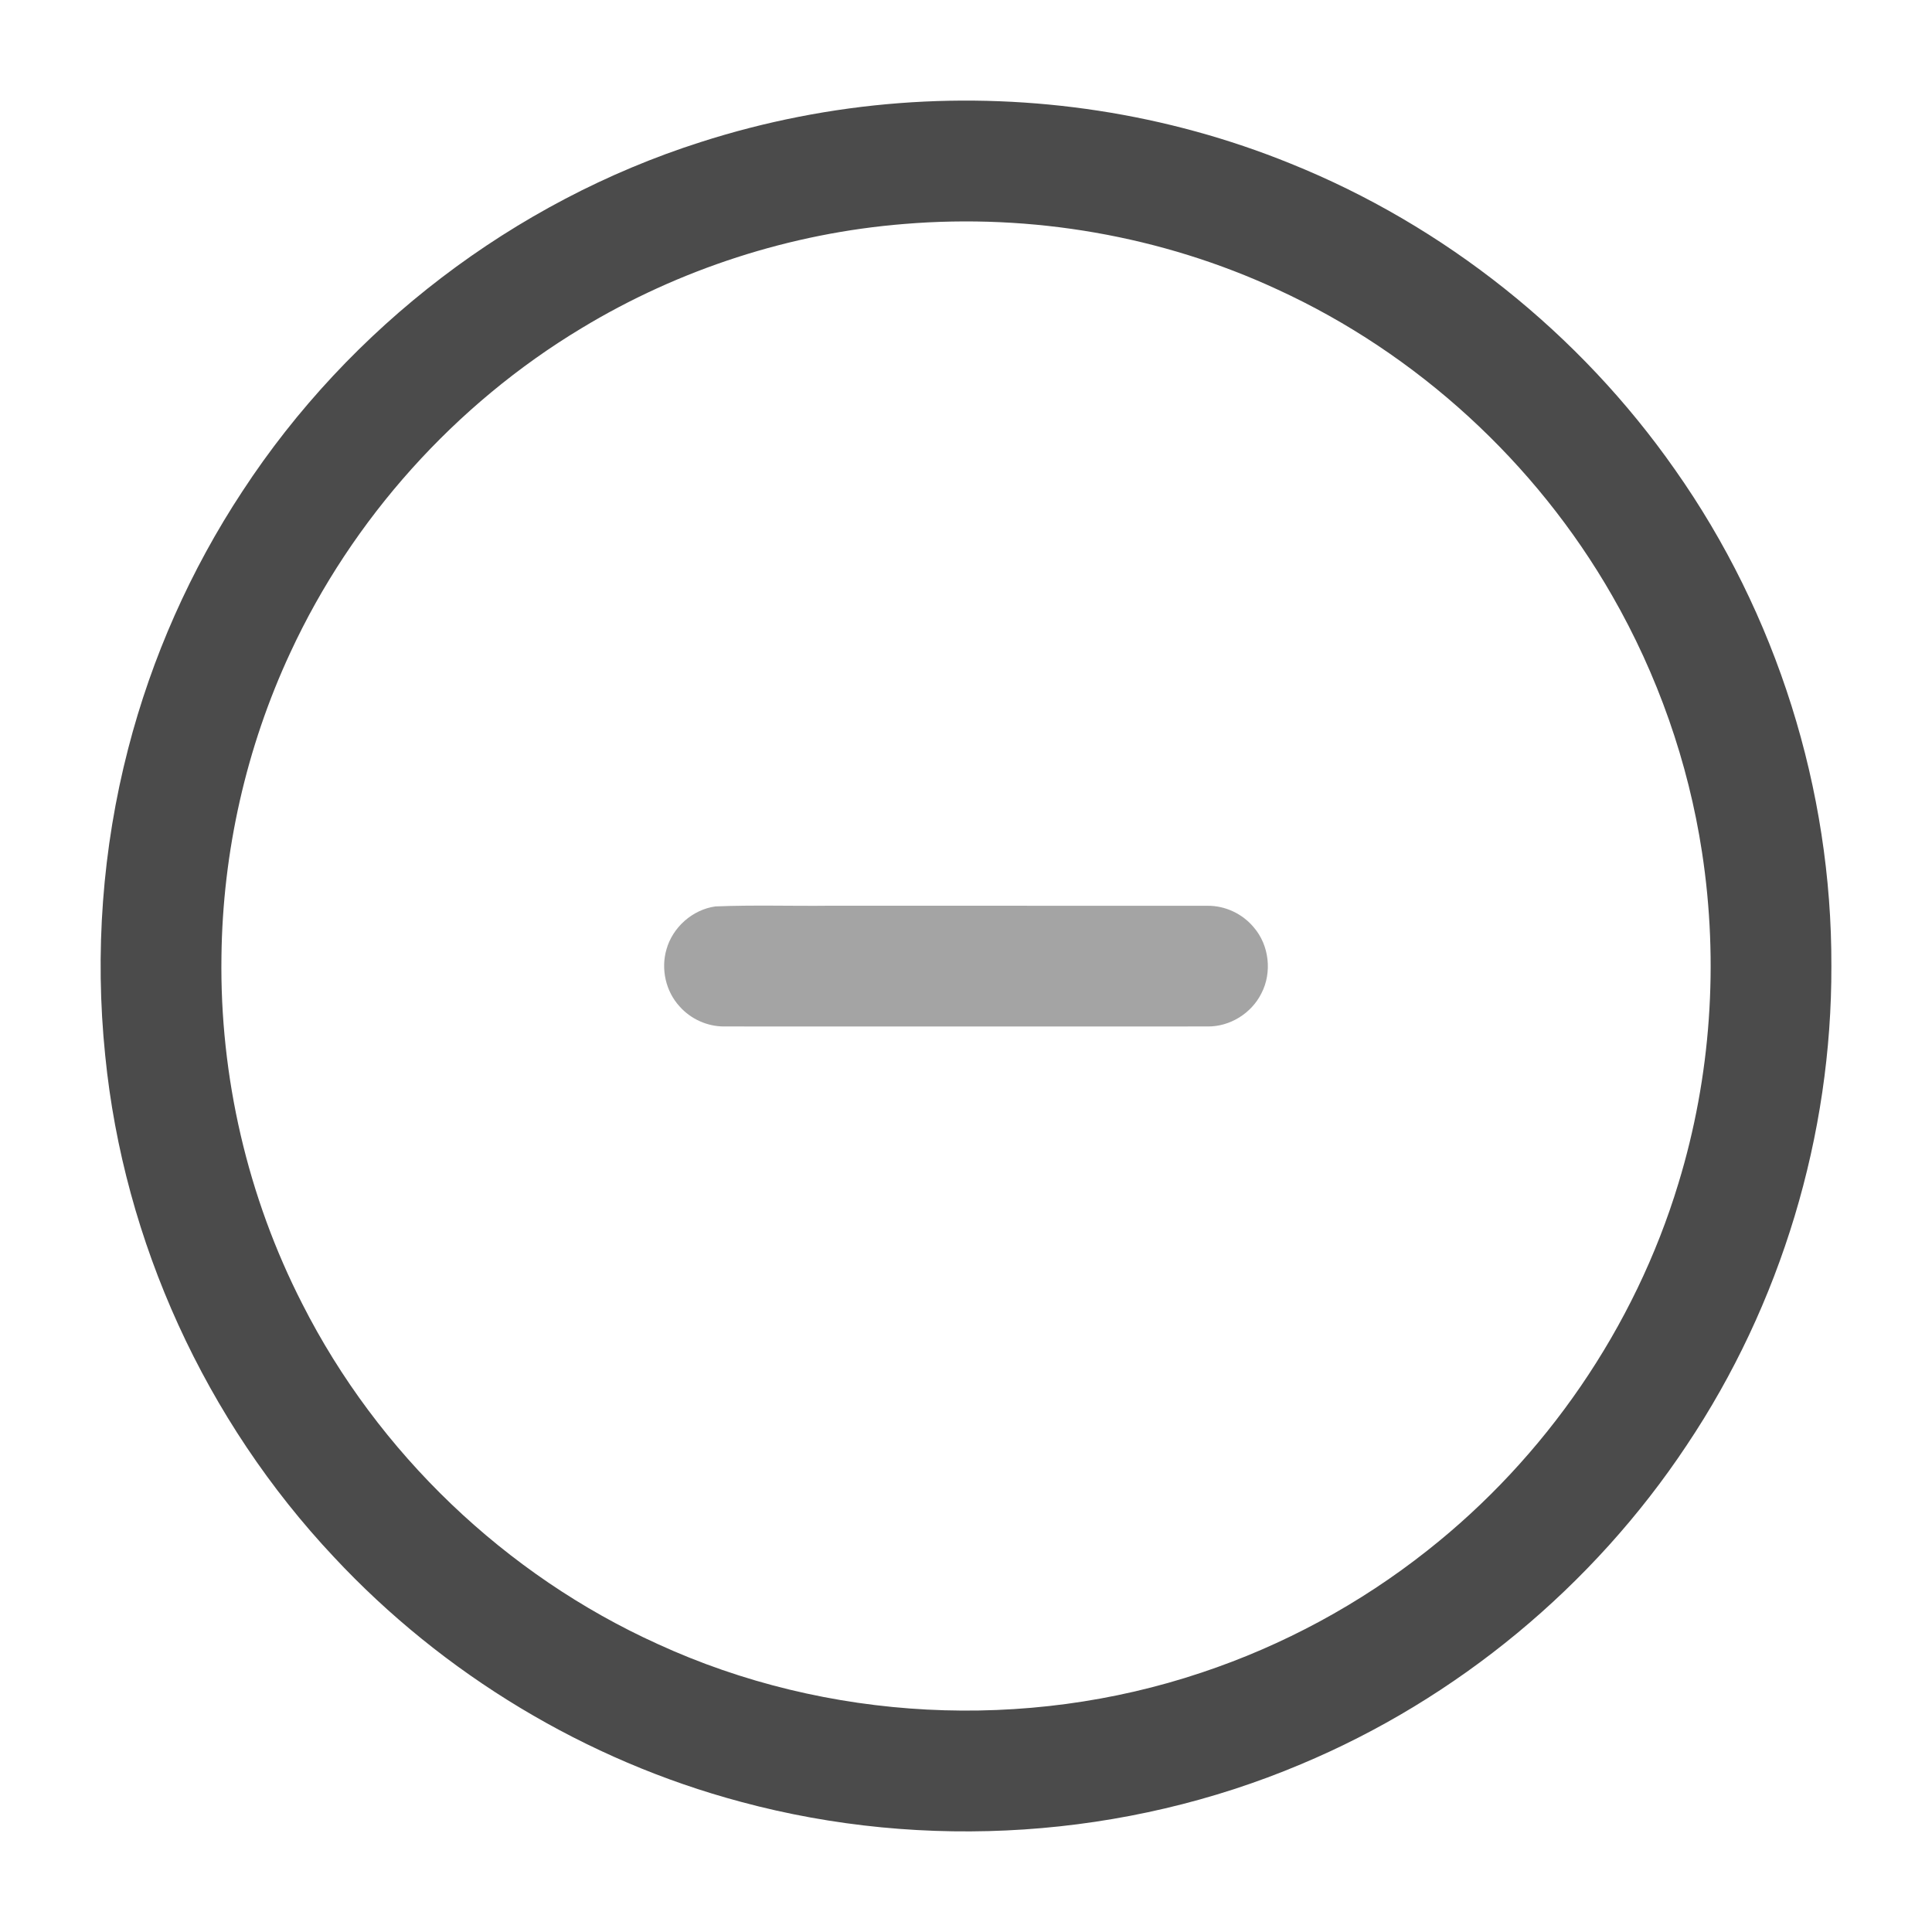 <svg width="24" height="24" viewBox="0 0 24 24" fill="none" xmlns="http://www.w3.org/2000/svg">
<path d="M11.174 1.281C12.822 1.155 14.498 1.409 16.029 2.031C17.945 2.802 19.624 4.143 20.807 5.834C22.069 7.624 22.757 9.808 22.75 11.998C22.757 14.102 22.124 16.204 20.953 17.953C19.789 19.706 18.1 21.105 16.158 21.917C13.978 22.837 11.491 22.999 9.207 22.384C7.28 21.87 5.508 20.8 4.148 19.342C2.555 17.649 1.537 15.425 1.307 13.112C1.176 11.838 1.271 10.541 1.592 9.301C1.885 8.166 2.367 7.081 3.012 6.102C4.343 4.067 6.384 2.506 8.701 1.766C9.503 1.508 10.335 1.345 11.174 1.281ZM11.235 2.782C9.822 2.895 8.437 3.343 7.224 4.077C5.654 5.022 4.376 6.445 3.606 8.108C3.058 9.286 2.766 10.582 2.751 11.881C2.729 13.373 3.075 14.868 3.755 16.197C4.694 18.05 6.279 19.566 8.171 20.423C10.272 21.387 12.738 21.512 14.928 20.777C15.94 20.44 16.892 19.925 17.729 19.263C19.199 18.105 20.307 16.493 20.85 14.7C21.255 13.374 21.353 11.956 21.143 10.586C20.972 9.466 20.59 8.38 20.026 7.398C19.077 5.743 17.605 4.393 15.871 3.597C14.431 2.929 12.816 2.651 11.235 2.782Z" fill="#4B4B4B"/>
<path opacity="0.5" d="M8.886 11.26C9.363 11.24 9.841 11.257 10.318 11.251C11.879 11.252 13.441 11.251 15.002 11.252C15.22 11.25 15.434 11.351 15.574 11.519C15.767 11.741 15.805 12.081 15.669 12.341C15.546 12.588 15.278 12.755 15.001 12.751C13.001 12.751 11 12.752 8.999 12.751C8.788 12.753 8.58 12.659 8.441 12.501C8.27 12.314 8.208 12.037 8.279 11.794C8.356 11.518 8.603 11.3 8.886 11.26Z" fill="#4B4B4B"/>
</svg>
